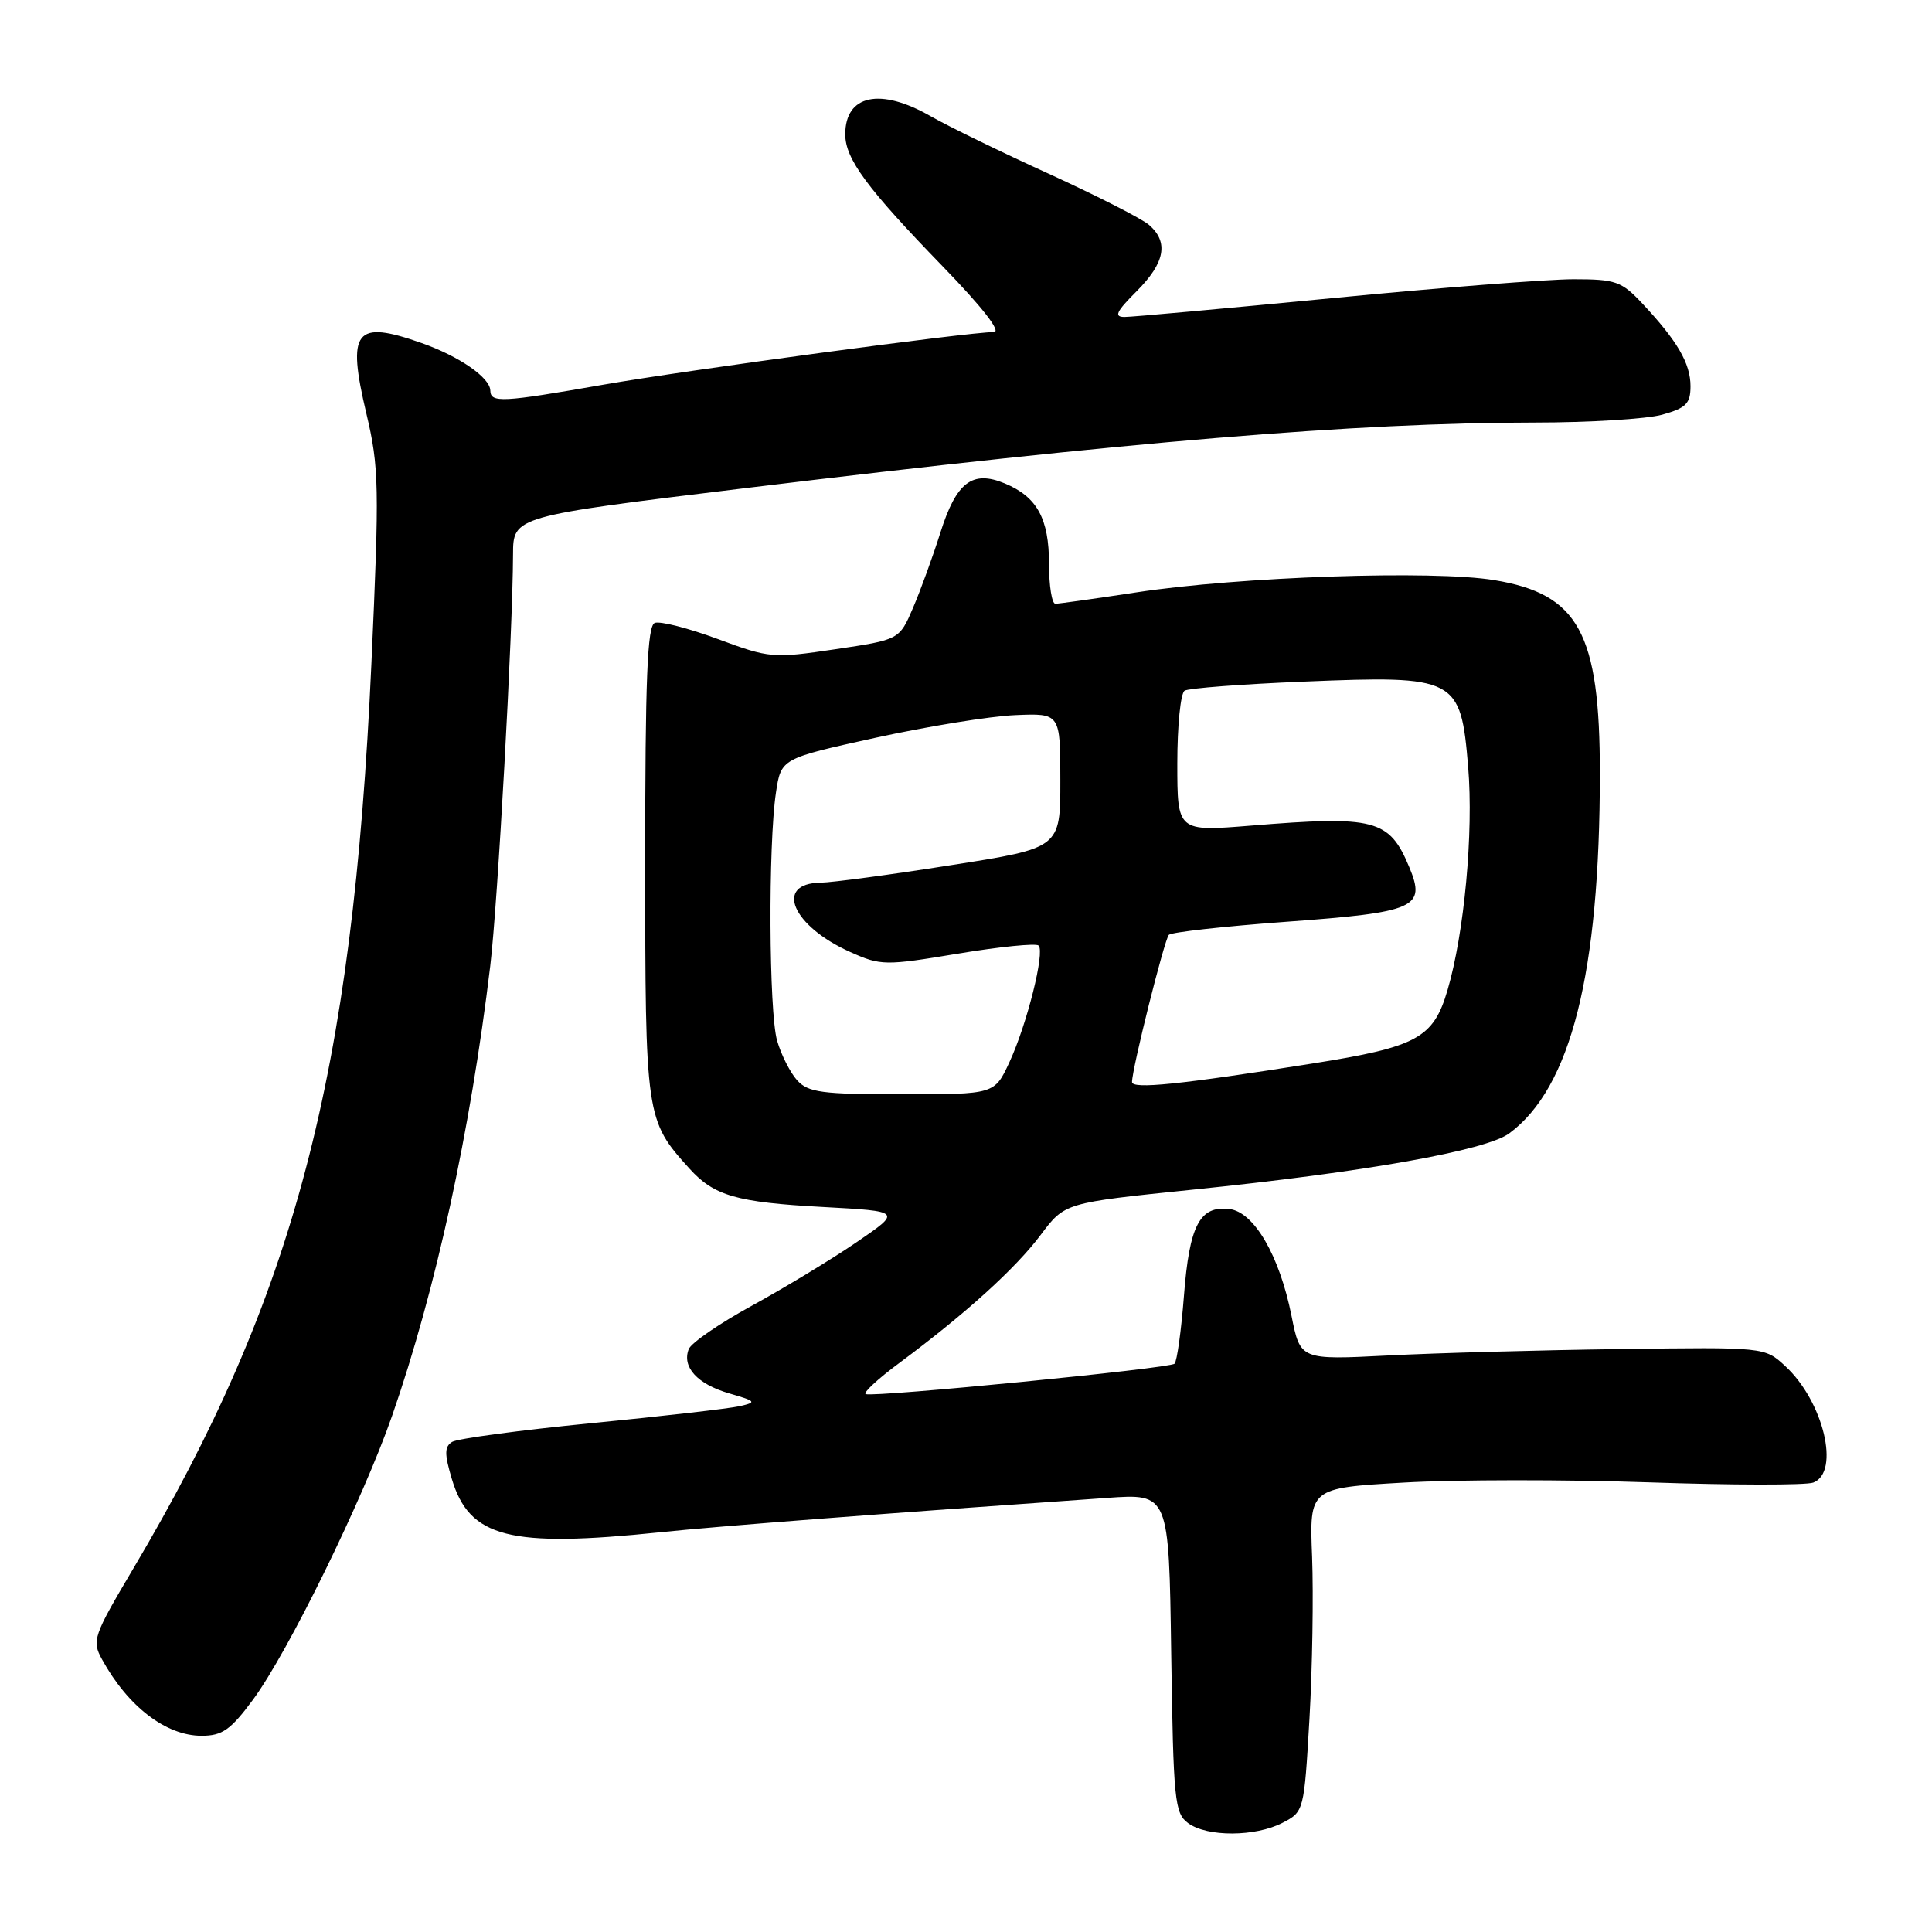 <?xml version="1.0" encoding="UTF-8" standalone="no"?>
<!DOCTYPE svg PUBLIC "-//W3C//DTD SVG 1.1//EN" "http://www.w3.org/Graphics/SVG/1.1/DTD/svg11.dtd" >
<svg xmlns="http://www.w3.org/2000/svg" xmlns:xlink="http://www.w3.org/1999/xlink" version="1.1" viewBox="0 0 256 256">
 <g >
 <path fill="currentColor"
d=" M 169.95 241.53 C 172.78 240.06 172.80 239.97 173.51 227.75 C 173.90 220.98 174.05 211.33 173.86 206.30 C 173.50 197.17 173.50 197.17 186.00 196.45 C 192.88 196.05 207.51 196.04 218.52 196.42 C 229.54 196.80 239.32 196.81 240.27 196.45 C 243.88 195.07 241.61 185.66 236.54 181.00 C 233.83 178.50 233.83 178.50 214.66 178.76 C 204.12 178.90 190.28 179.28 183.90 179.61 C 172.30 180.20 172.30 180.20 171.13 174.35 C 169.54 166.38 166.17 160.58 162.89 160.20 C 158.97 159.74 157.60 162.35 156.88 171.69 C 156.52 176.32 155.96 180.38 155.63 180.70 C 155.01 181.32 116.06 185.15 114.72 184.73 C 114.29 184.59 116.31 182.71 119.22 180.56 C 127.96 174.06 134.58 168.07 137.92 163.60 C 141.09 159.38 141.09 159.38 157.91 157.65 C 180.87 155.31 196.91 152.45 199.99 150.17 C 208.16 144.13 211.98 128.95 211.99 102.50 C 211.99 83.86 209.18 78.71 198.00 76.87 C 189.93 75.53 164.20 76.41 150.59 78.49 C 145.14 79.32 140.30 80.00 139.84 80.00 C 139.38 80.00 139.00 77.63 139.00 74.72 C 139.00 68.71 137.42 65.83 133.13 64.05 C 128.83 62.27 126.72 63.89 124.61 70.56 C 123.62 73.70 121.99 78.19 120.99 80.52 C 119.17 84.77 119.17 84.77 110.67 86.03 C 102.41 87.26 101.97 87.22 95.10 84.67 C 91.21 83.23 87.46 82.27 86.76 82.54 C 85.77 82.92 85.49 89.92 85.49 114.26 C 85.50 148.10 85.55 148.43 91.37 154.86 C 94.62 158.45 97.59 159.31 109.00 159.93 C 119.50 160.50 119.50 160.50 113.50 164.60 C 110.20 166.86 103.97 170.63 99.67 172.99 C 95.36 175.34 91.57 177.95 91.26 178.77 C 90.34 181.15 92.40 183.40 96.61 184.63 C 100.21 185.67 100.31 185.80 98.00 186.33 C 96.62 186.64 87.78 187.66 78.34 188.58 C 68.91 189.51 60.61 190.62 59.91 191.06 C 58.89 191.69 58.88 192.65 59.87 195.97 C 62.21 203.76 67.49 205.11 87.50 203.03 C 95.27 202.22 117.02 200.55 146.69 198.48 C 154.89 197.90 154.89 197.90 155.19 219.03 C 155.48 238.60 155.64 240.27 157.44 241.58 C 159.96 243.42 166.33 243.40 169.95 241.53 Z  M 33.50 225.25 C 38.16 218.95 48.09 198.70 51.95 187.62 C 57.73 171.00 62.33 149.91 64.96 128.00 C 65.95 119.78 67.95 83.73 67.98 73.46 C 68.00 68.42 68.00 68.42 98.75 64.68 C 149.20 58.55 179.79 56.00 203.33 55.99 C 210.57 55.99 218.19 55.52 220.25 54.95 C 223.41 54.07 224.00 53.48 224.00 51.18 C 224.00 48.16 222.26 45.17 217.65 40.25 C 214.86 37.27 214.10 37.00 208.49 37.00 C 205.12 37.00 190.77 38.12 176.60 39.50 C 162.43 40.87 150.01 42.00 149.01 42.00 C 147.57 42.00 147.90 41.30 150.60 38.60 C 154.37 34.83 154.89 32.08 152.25 29.80 C 151.29 28.97 145.32 25.93 139.00 23.04 C 132.68 20.16 125.62 16.72 123.32 15.40 C 116.65 11.57 112.00 12.55 112.00 17.80 C 112.00 21.05 114.87 24.94 124.87 35.25 C 130.16 40.70 132.73 44.00 131.69 44.00 C 128.36 44.00 91.15 49.02 79.97 50.97 C 66.48 53.33 65.01 53.41 64.97 51.75 C 64.93 50.03 60.84 47.21 55.88 45.46 C 47.04 42.34 45.93 43.75 48.55 54.82 C 50.23 61.92 50.28 64.42 49.21 88.00 C 46.73 142.56 39.04 171.78 17.64 207.88 C 12.36 216.79 12.15 217.39 13.52 219.88 C 16.95 226.13 22.00 230.00 26.71 230.00 C 29.45 230.00 30.55 229.23 33.50 225.25 Z  M 105.62 143.14 C 104.70 142.11 103.50 139.75 102.97 137.89 C 101.88 134.10 101.78 111.92 102.82 105.01 C 103.50 100.51 103.50 100.51 116.00 97.76 C 122.88 96.25 131.20 94.90 134.50 94.76 C 140.50 94.50 140.50 94.50 140.50 103.43 C 140.50 112.37 140.50 112.37 126.00 114.64 C 118.03 115.90 110.25 116.94 108.72 116.96 C 102.54 117.05 104.98 122.72 112.69 126.16 C 116.71 127.96 117.27 127.97 126.95 126.36 C 132.49 125.44 137.29 124.96 137.62 125.29 C 138.48 126.15 136.08 135.73 133.75 140.75 C 131.78 145.00 131.78 145.00 119.54 145.00 C 108.88 145.00 107.09 144.76 105.62 143.14 Z  M 150.00 143.37 C 150.00 141.61 154.29 124.48 154.88 123.87 C 155.22 123.52 162.22 122.74 170.44 122.14 C 187.63 120.88 188.98 120.28 186.73 114.89 C 184.08 108.55 182.22 108.06 165.75 109.40 C 156.00 110.19 156.00 110.19 156.00 101.15 C 156.00 96.18 156.43 91.85 156.97 91.52 C 157.50 91.19 164.59 90.65 172.73 90.32 C 193.00 89.48 193.55 89.77 194.54 101.63 C 195.26 110.32 194.03 123.64 191.80 131.21 C 189.93 137.56 187.79 138.72 173.97 140.91 C 156.31 143.71 150.00 144.36 150.00 143.37 Z "/>
</g>
</svg>